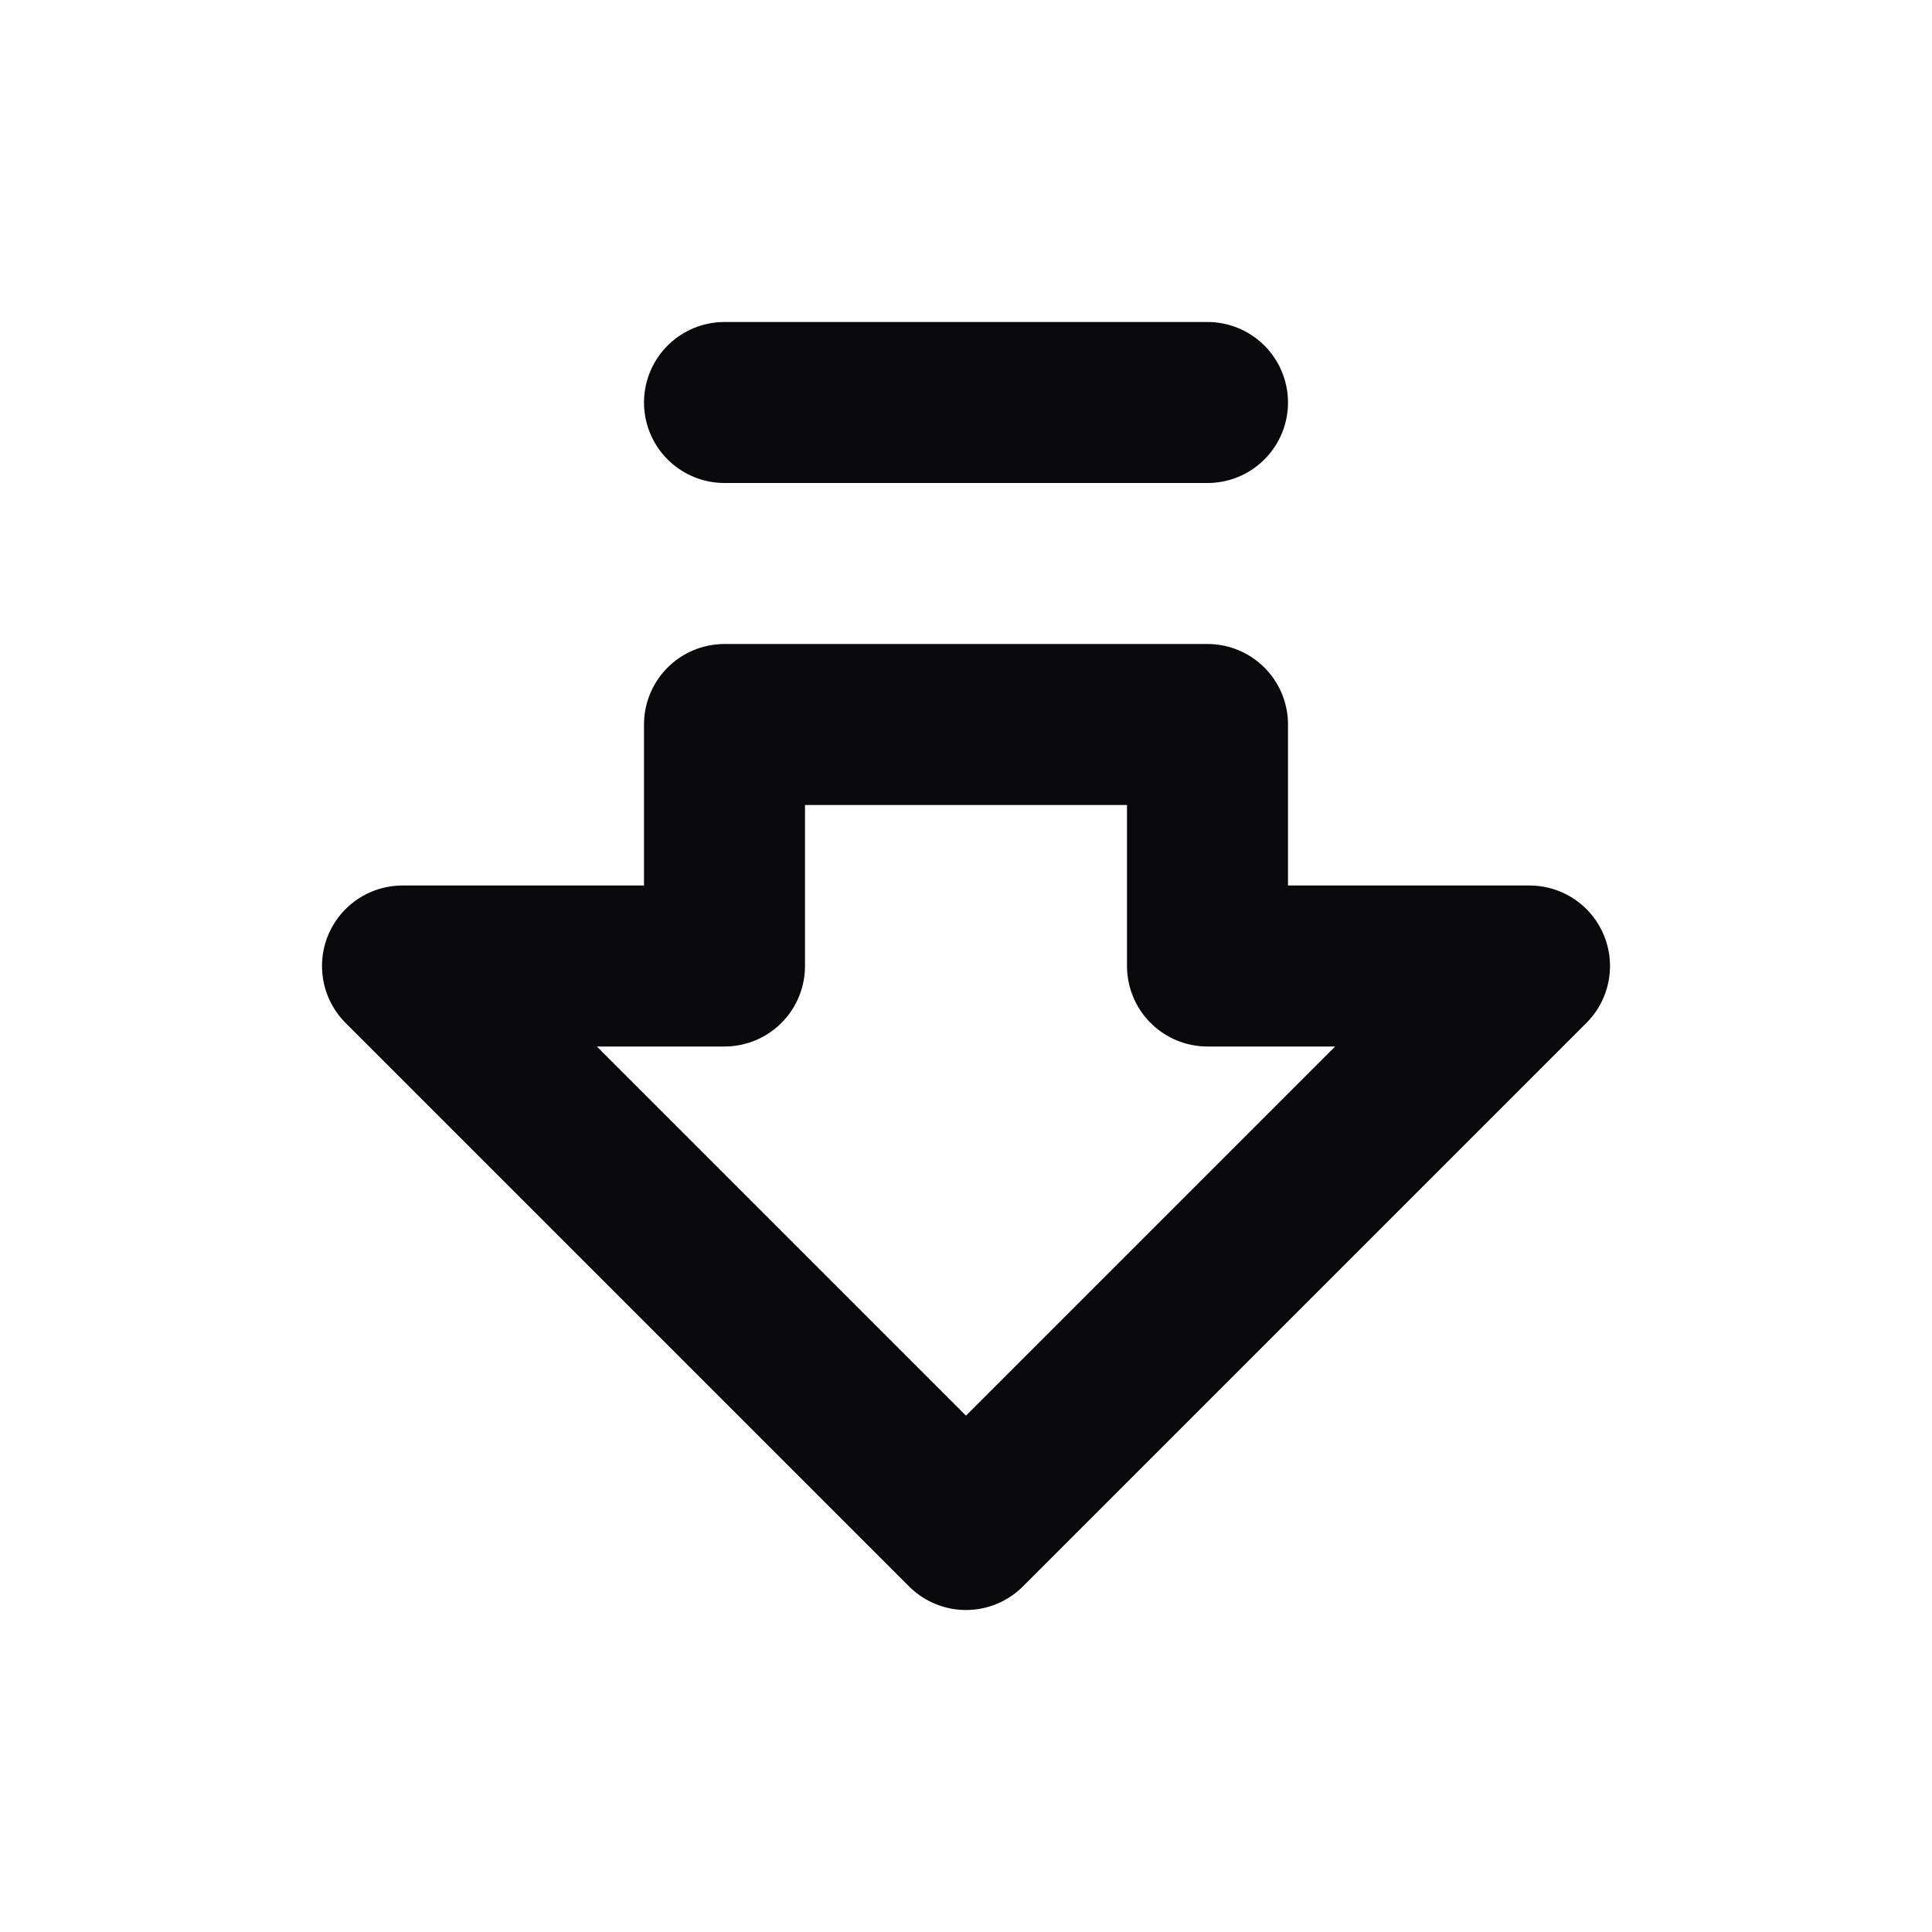 <svg width="24" height="24" viewBox="0 0 24 24" fill="none" xmlns="http://www.w3.org/2000/svg">
<path d="M15 5H9M15 9V12H19L12 19L5 12H9V9H15Z" stroke="#09090B" stroke-width="2" stroke-linecap="round" stroke-linejoin="round"/>
</svg>
